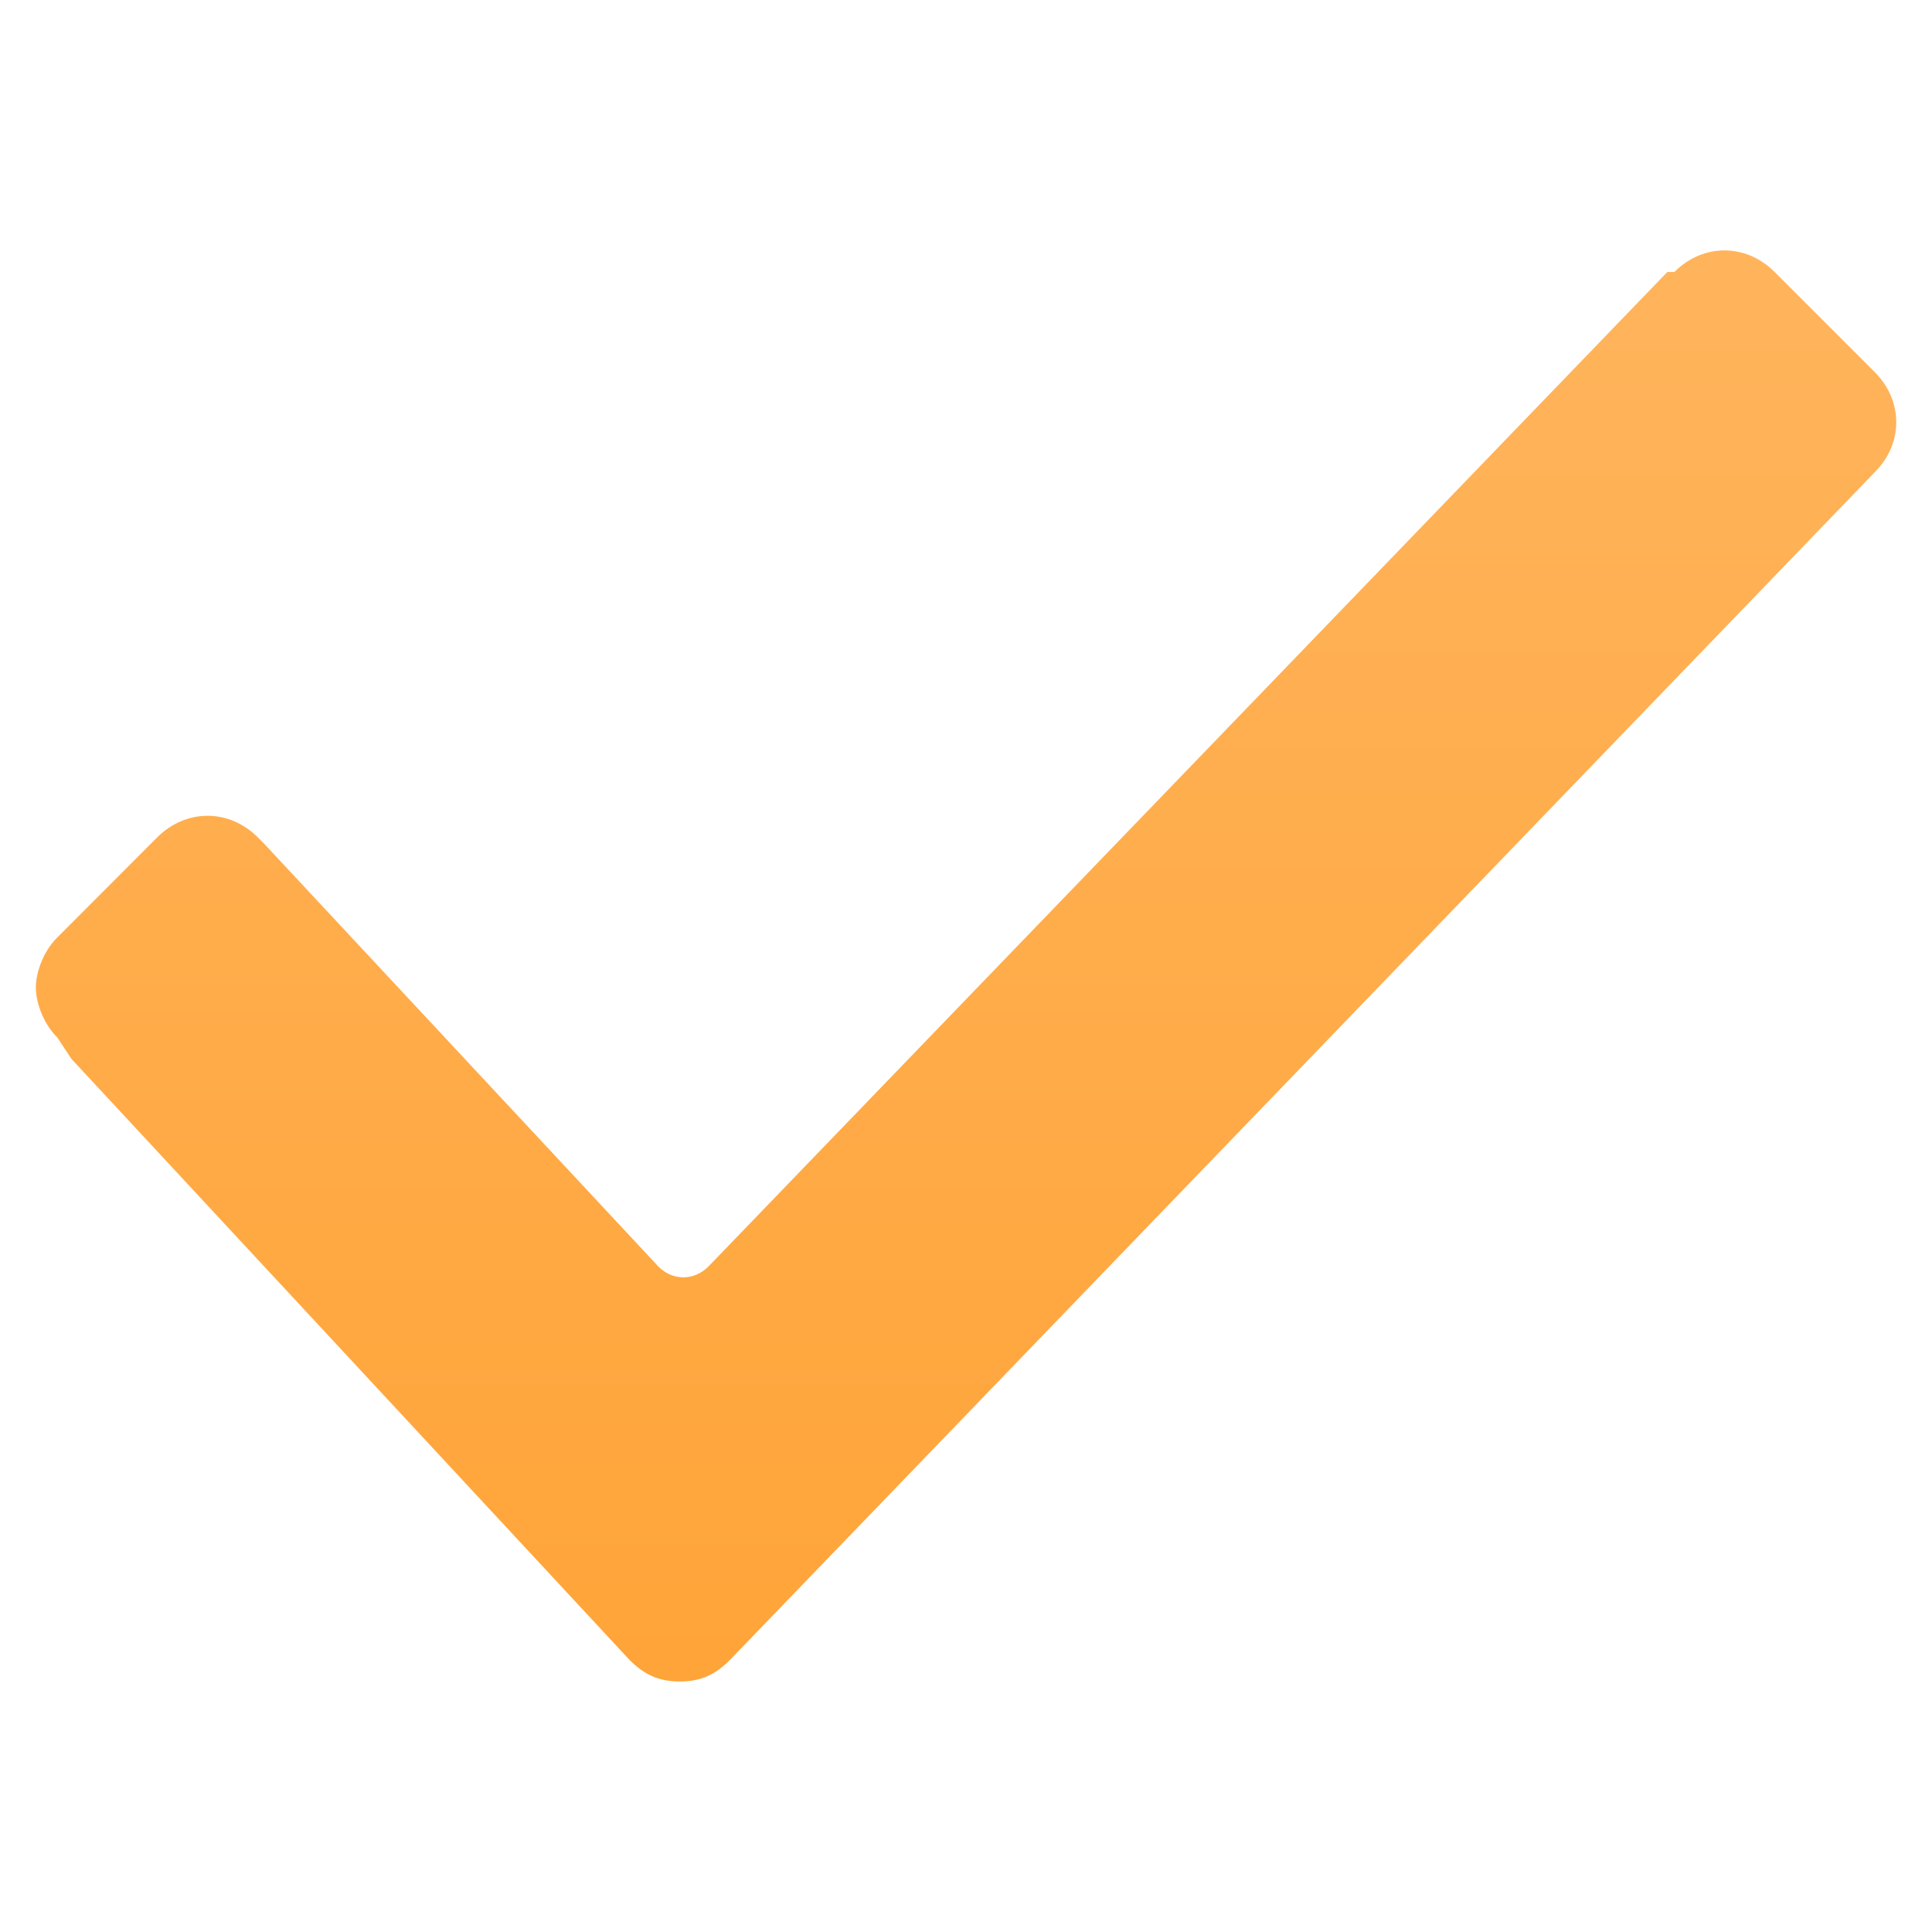 <svg width="9" height="9" viewBox="0 0 9 9" fill="none" xmlns="http://www.w3.org/2000/svg">
<g clip-path="url(#clip0_83_4434)">
<path d="M0.267 4.833C0.2 4.767 0.167 4.667 0.167 4.6C0.167 4.533 0.2 4.433 0.267 4.367L0.733 3.9C0.867 3.767 1.067 3.767 1.2 3.9L1.233 3.933L3.067 5.9C3.133 5.967 3.233 5.967 3.3 5.9L7.767 1.267H7.8C7.933 1.133 8.133 1.133 8.267 1.267L8.733 1.733C8.867 1.867 8.867 2.067 8.733 2.2L3.4 7.733C3.333 7.8 3.267 7.833 3.167 7.833C3.067 7.833 3 7.8 2.933 7.733L0.333 4.933L0.267 4.833Z" fill="url(#paint0_linear_83_4434)"/>
</g>
<defs>
<linearGradient id="paint0_linear_83_4434" x1="4.5" y1="1.167" x2="4.5" y2="7.833" gradientUnits="userSpaceOnUse">
<stop stop-color="#FFB45C"/>
<stop offset="1" stop-color="#FFA438"/>
</linearGradient>
<clipPath id="clip0_83_4434">
<rect x="0.167" y="0.167" width="8.667" height="8.667" fill="white"/>
</clipPath>
</defs>
</svg>
